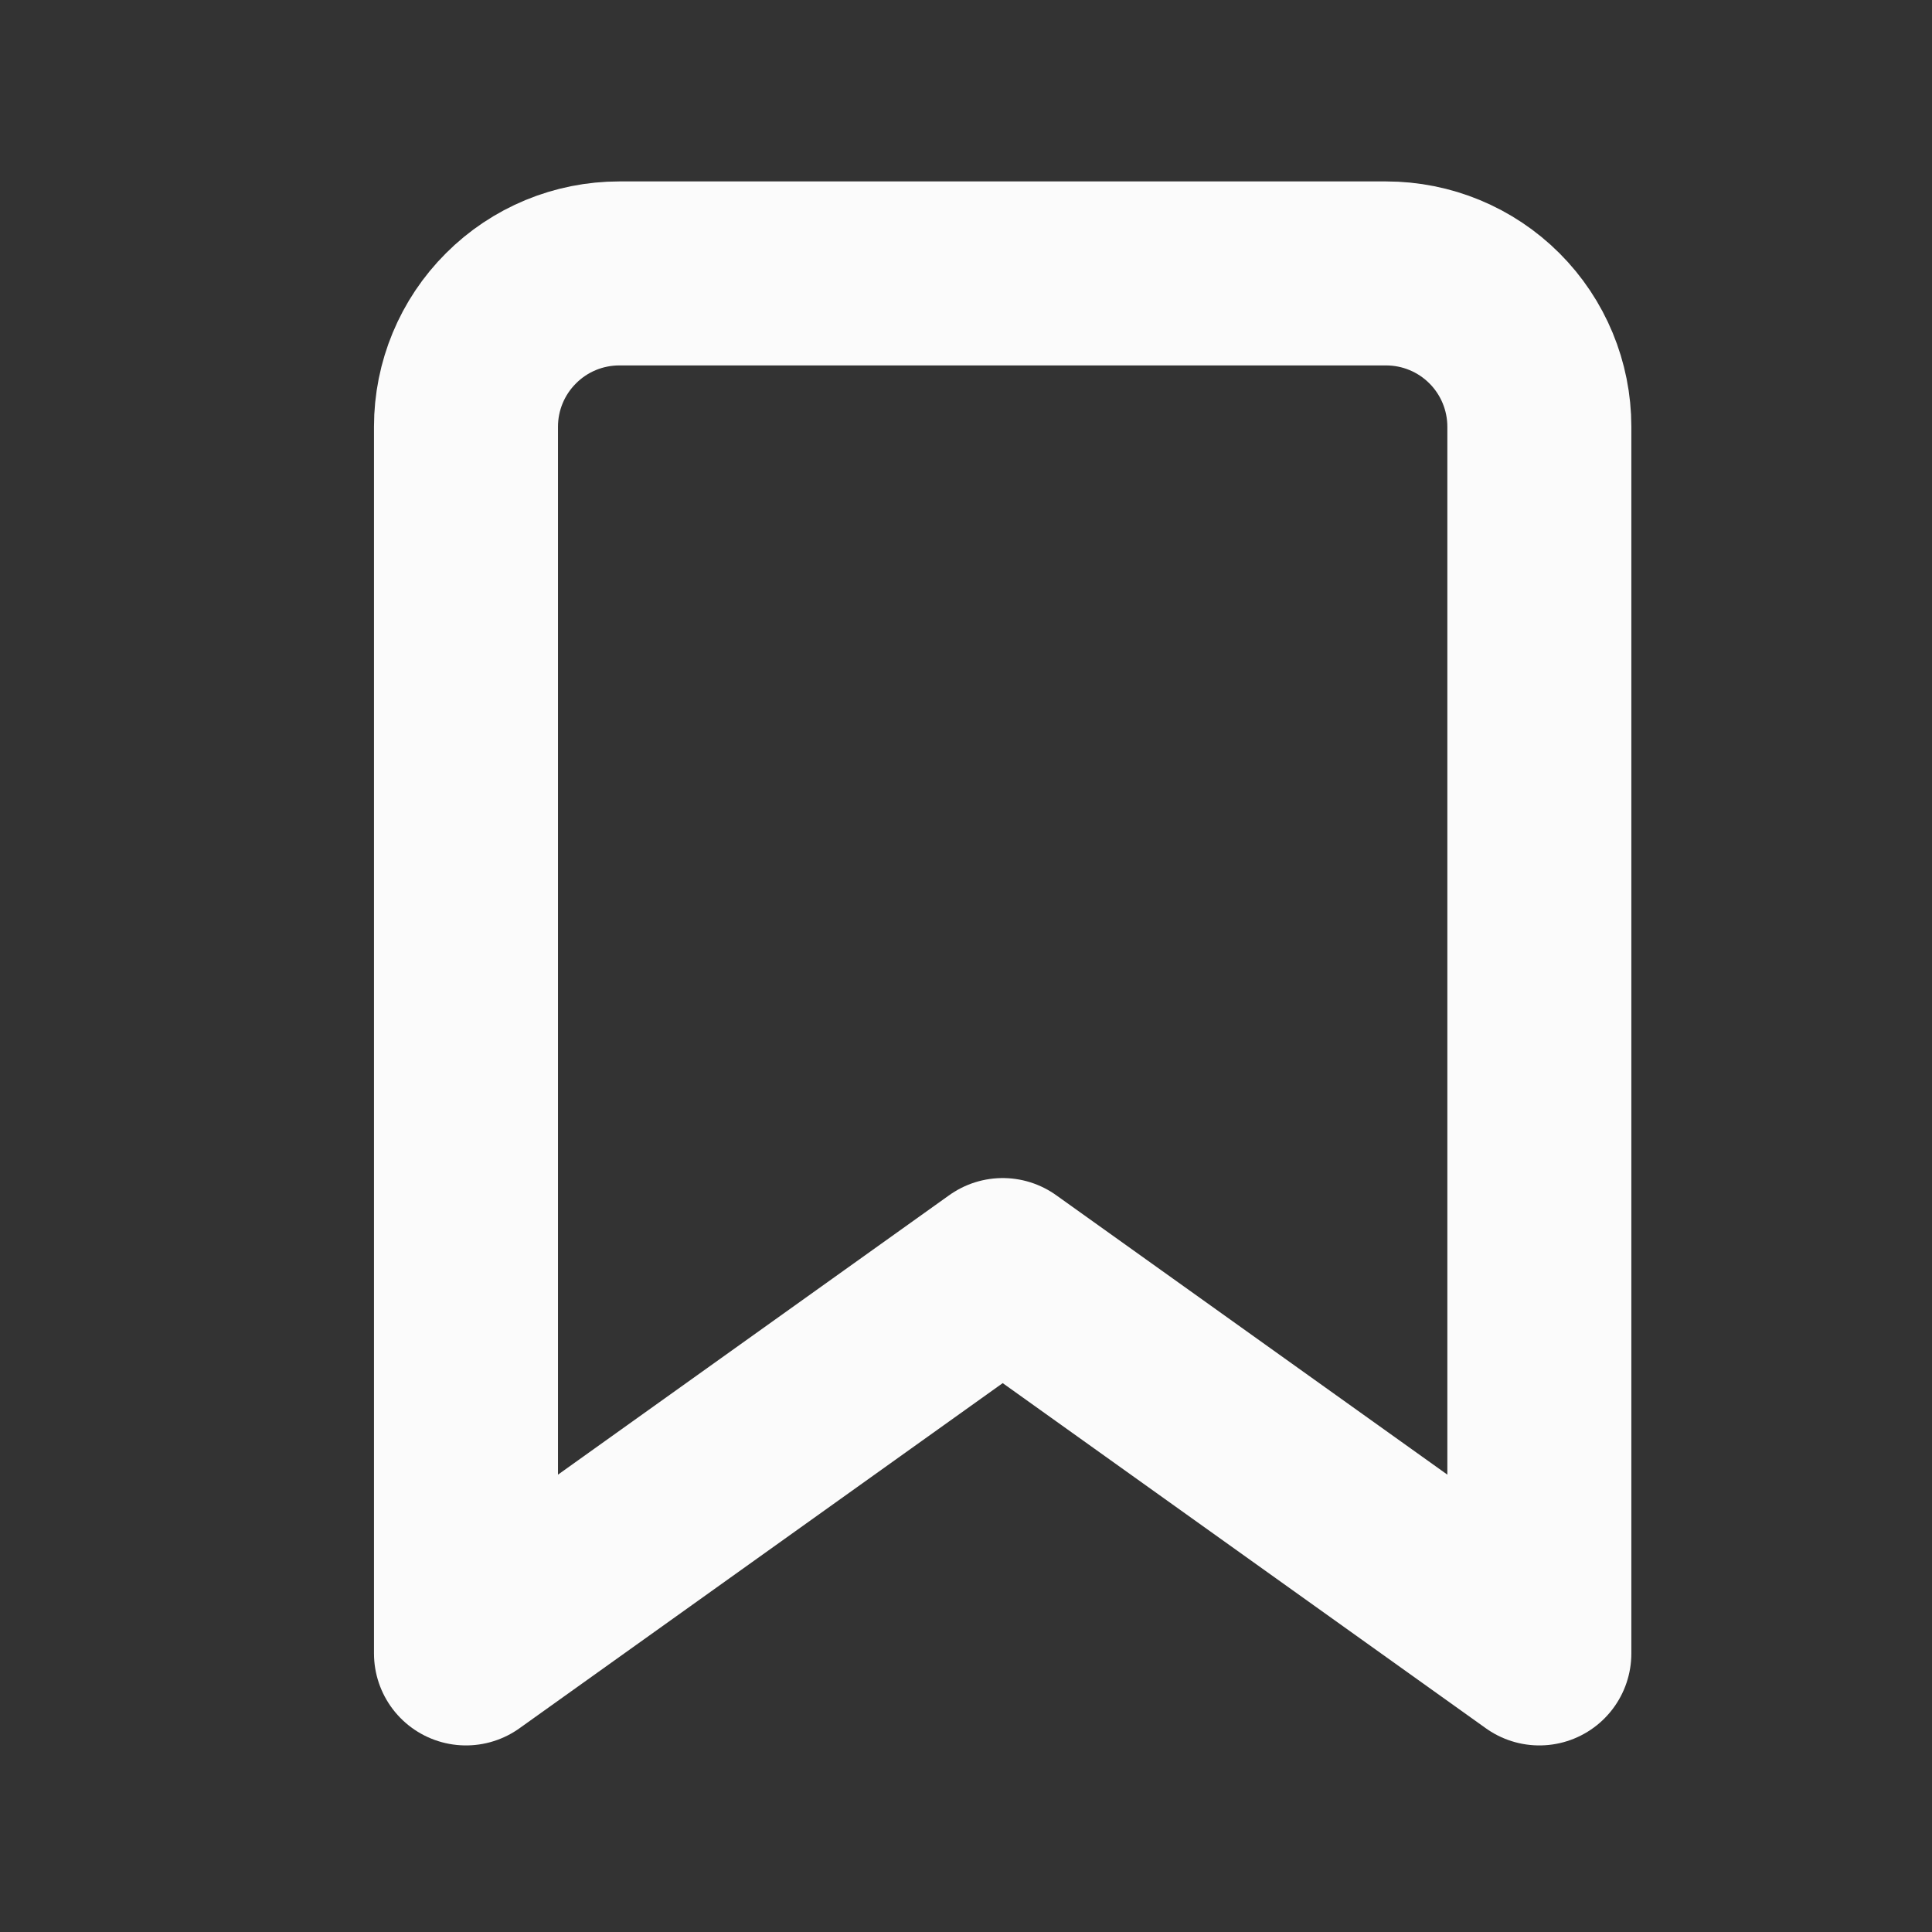 <svg width="21" height="21" viewBox="0 0 21 21" fill="none" xmlns="http://www.w3.org/2000/svg">
<rect x="0" y="0" width="21" height="21" fill="#333333" stroke="none"/>
<path d="M16.732 17.972L10.899 13.805L5.065 17.972V4.638C5.065 4.196 5.241 3.772 5.554 3.46C5.866 3.147 6.29 2.972 6.732 2.972H15.065C15.508 2.972 15.931 3.147 16.244 3.46C16.556 3.772 16.732 4.196 16.732 4.638V17.972Z" stroke="#FBFBFB" stroke-width="2" stroke-linecap="round" stroke-linejoin="round"/>
</svg>
